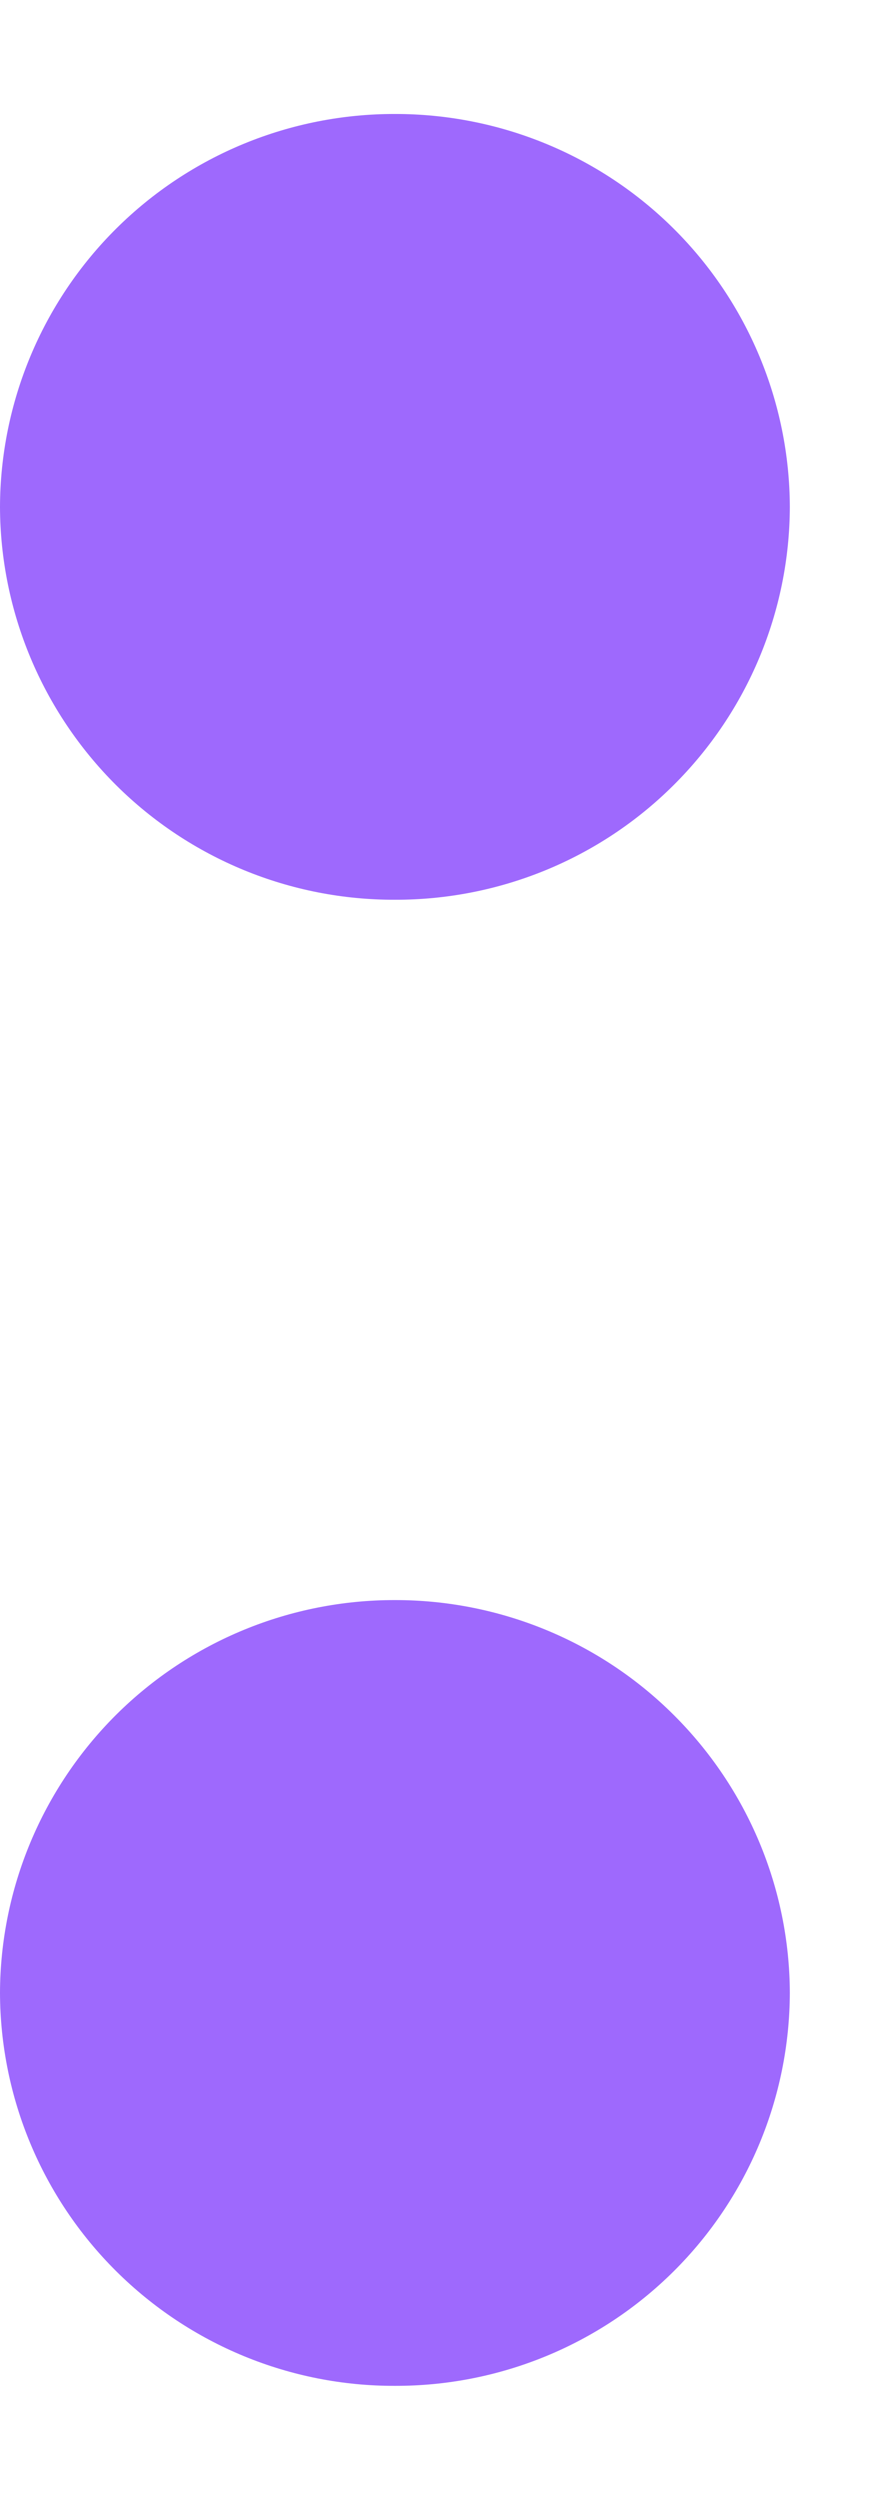 <svg width="6" height="17" viewBox="0 0 6 17" fill="none" xmlns="http://www.w3.org/2000/svg">
<path d="M5.373 3.447C5.371 4.158 5.086 4.838 4.582 5.339C4.079 5.84 3.396 6.12 2.686 6.118C1.976 6.12 1.294 5.84 0.79 5.339C0.287 4.838 0.002 4.158 0 3.447C0.002 2.737 0.286 2.056 0.79 1.555C1.294 1.054 1.976 0.774 2.686 0.775C3.397 0.774 4.079 1.054 4.583 1.555C5.087 2.056 5.371 2.737 5.373 3.447ZM5.373 13.551C5.371 14.262 5.087 14.943 4.583 15.444C4.079 15.945 3.397 16.225 2.686 16.223C1.976 16.225 1.294 15.944 0.79 15.443C0.286 14.942 0.002 14.262 0 13.551C0.002 12.841 0.287 12.161 0.79 11.66C1.294 11.159 1.976 10.879 2.686 10.88C3.396 10.879 4.079 11.159 4.582 11.66C5.086 12.161 5.371 12.841 5.373 13.551Z" fill="#9E69FD"/>
</svg>
